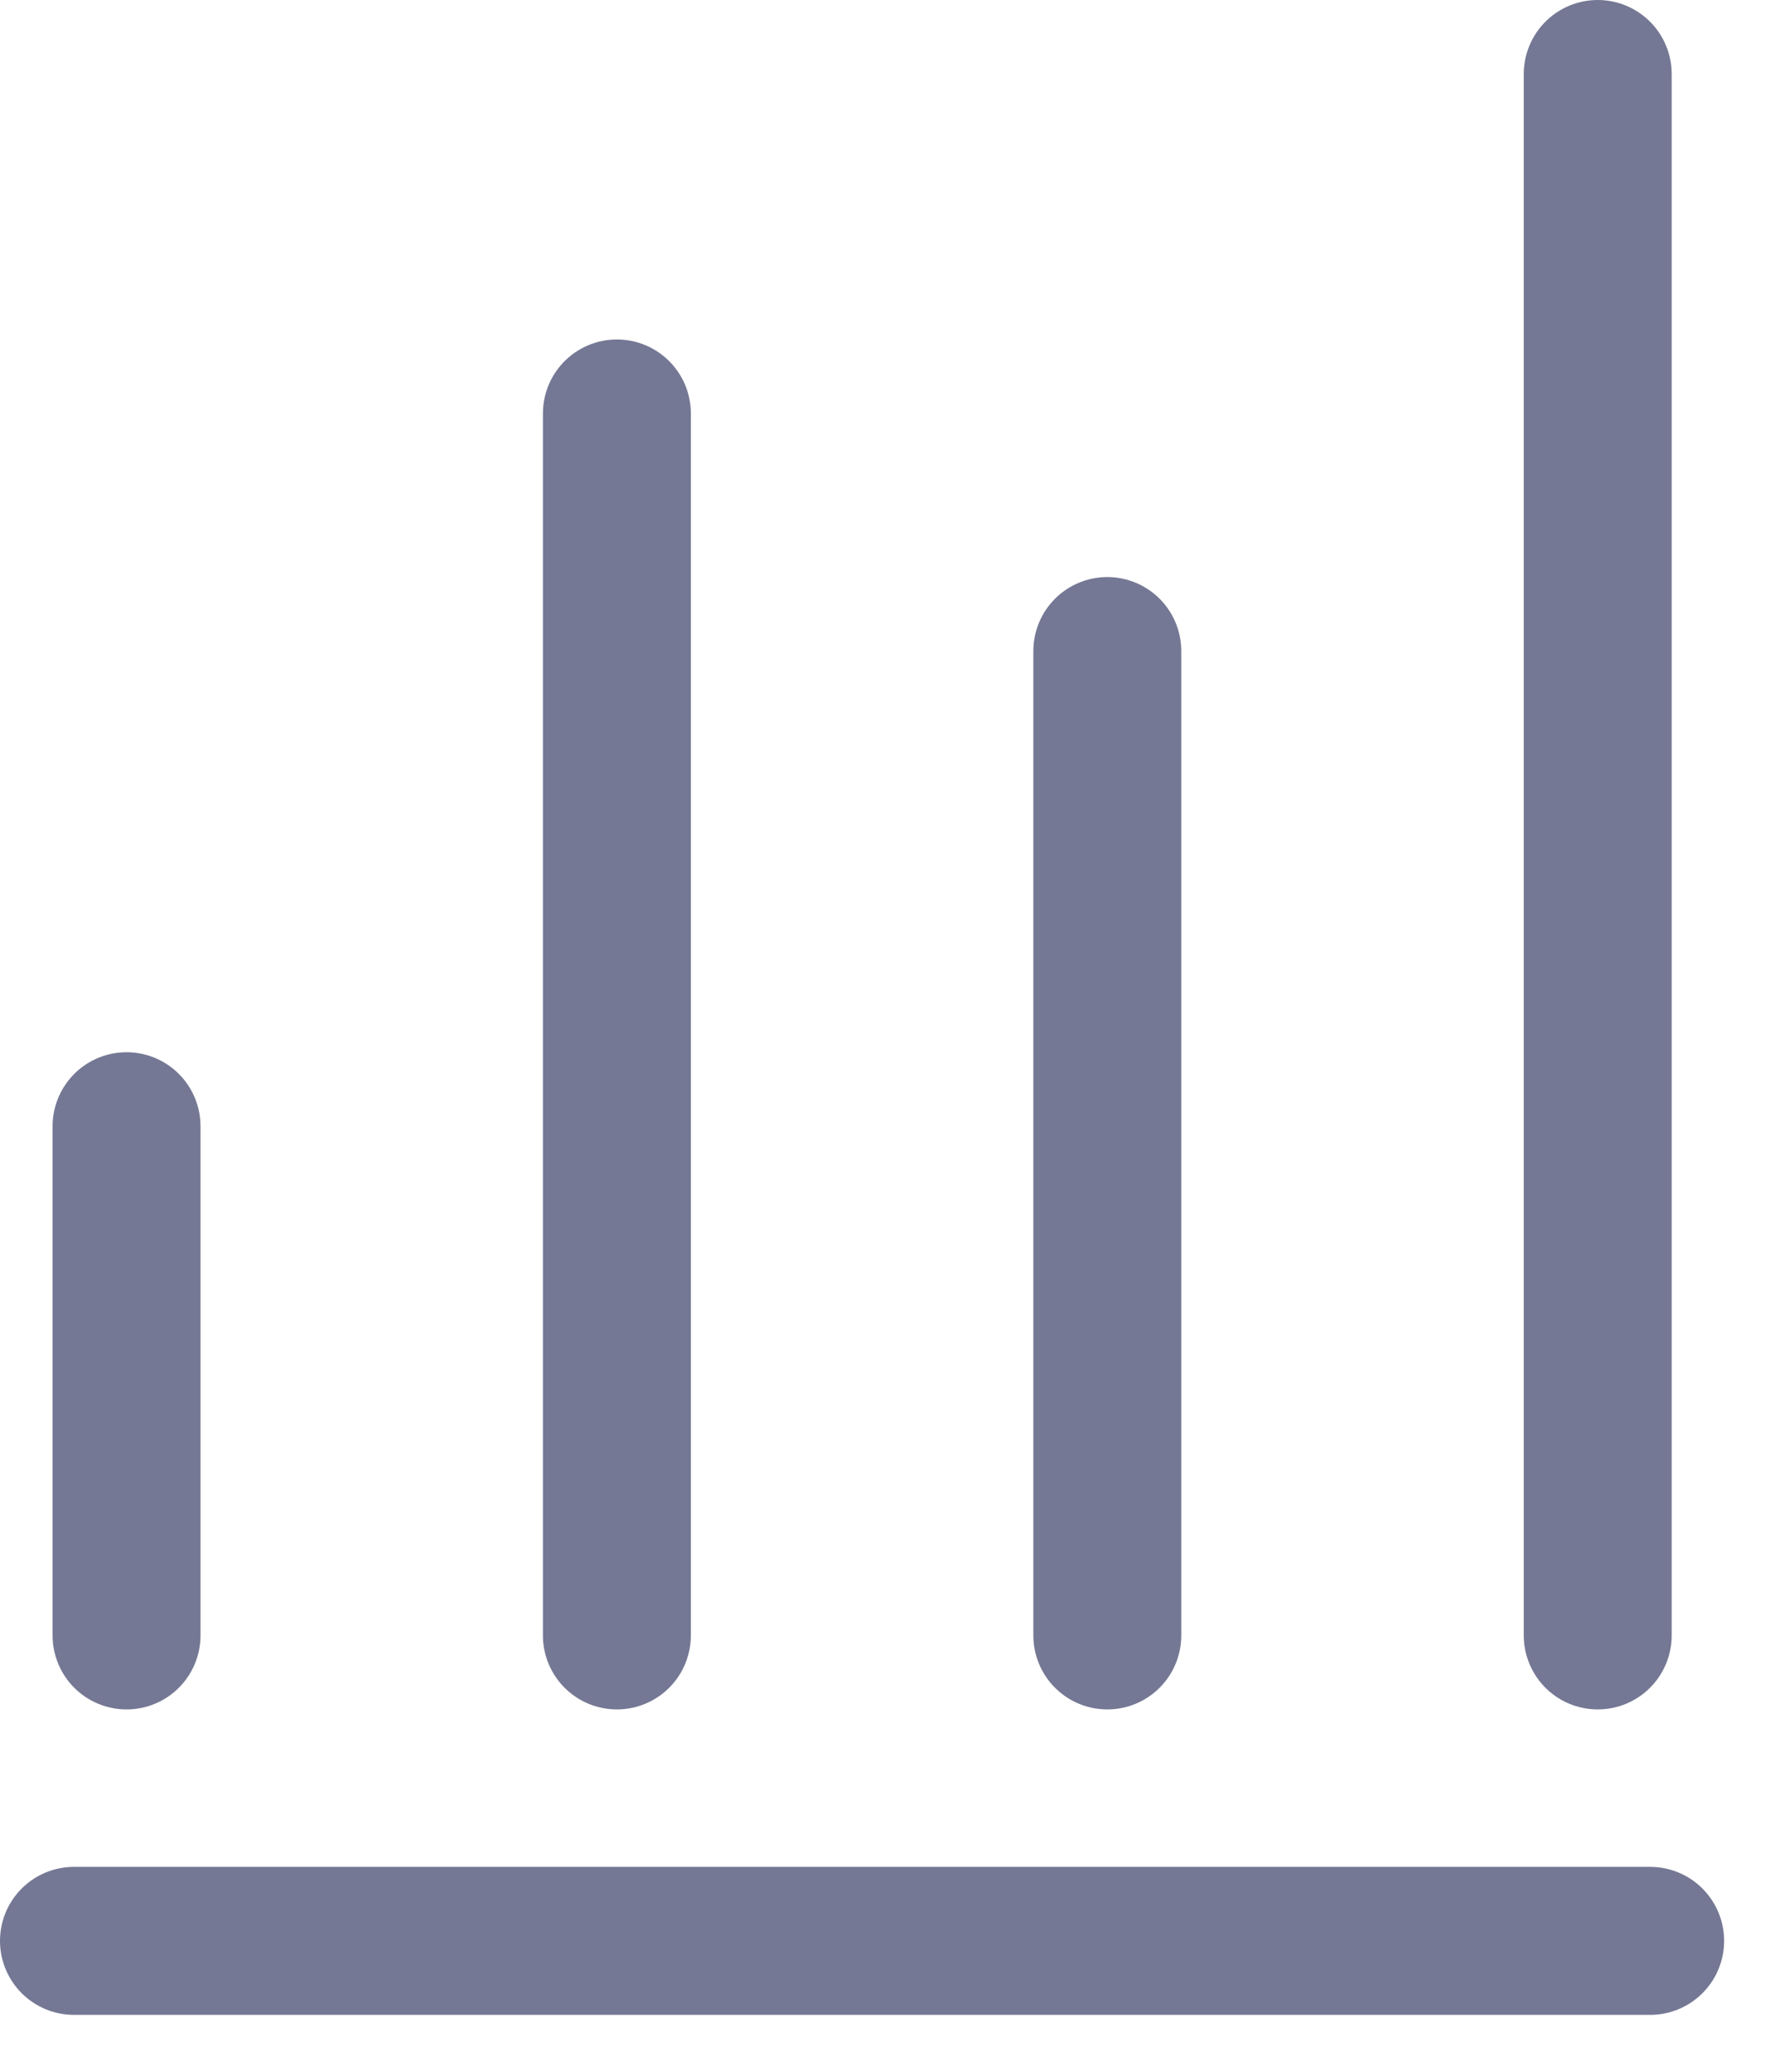 <svg width="24" height="28" viewBox="0 0 24 28" fill="none" xmlns="http://www.w3.org/2000/svg">
<path d="M1.711 15.221V22.103M14.972 8.799V22.103M8.341 5.588V22.103M21.603 1V22.103" stroke="#747894" stroke-width="2" stroke-linecap="round" stroke-linejoin="round"/>
<path d="M22.312 26.231H1" stroke="#747894" stroke-width="2" stroke-linecap="round"/>
</svg>
